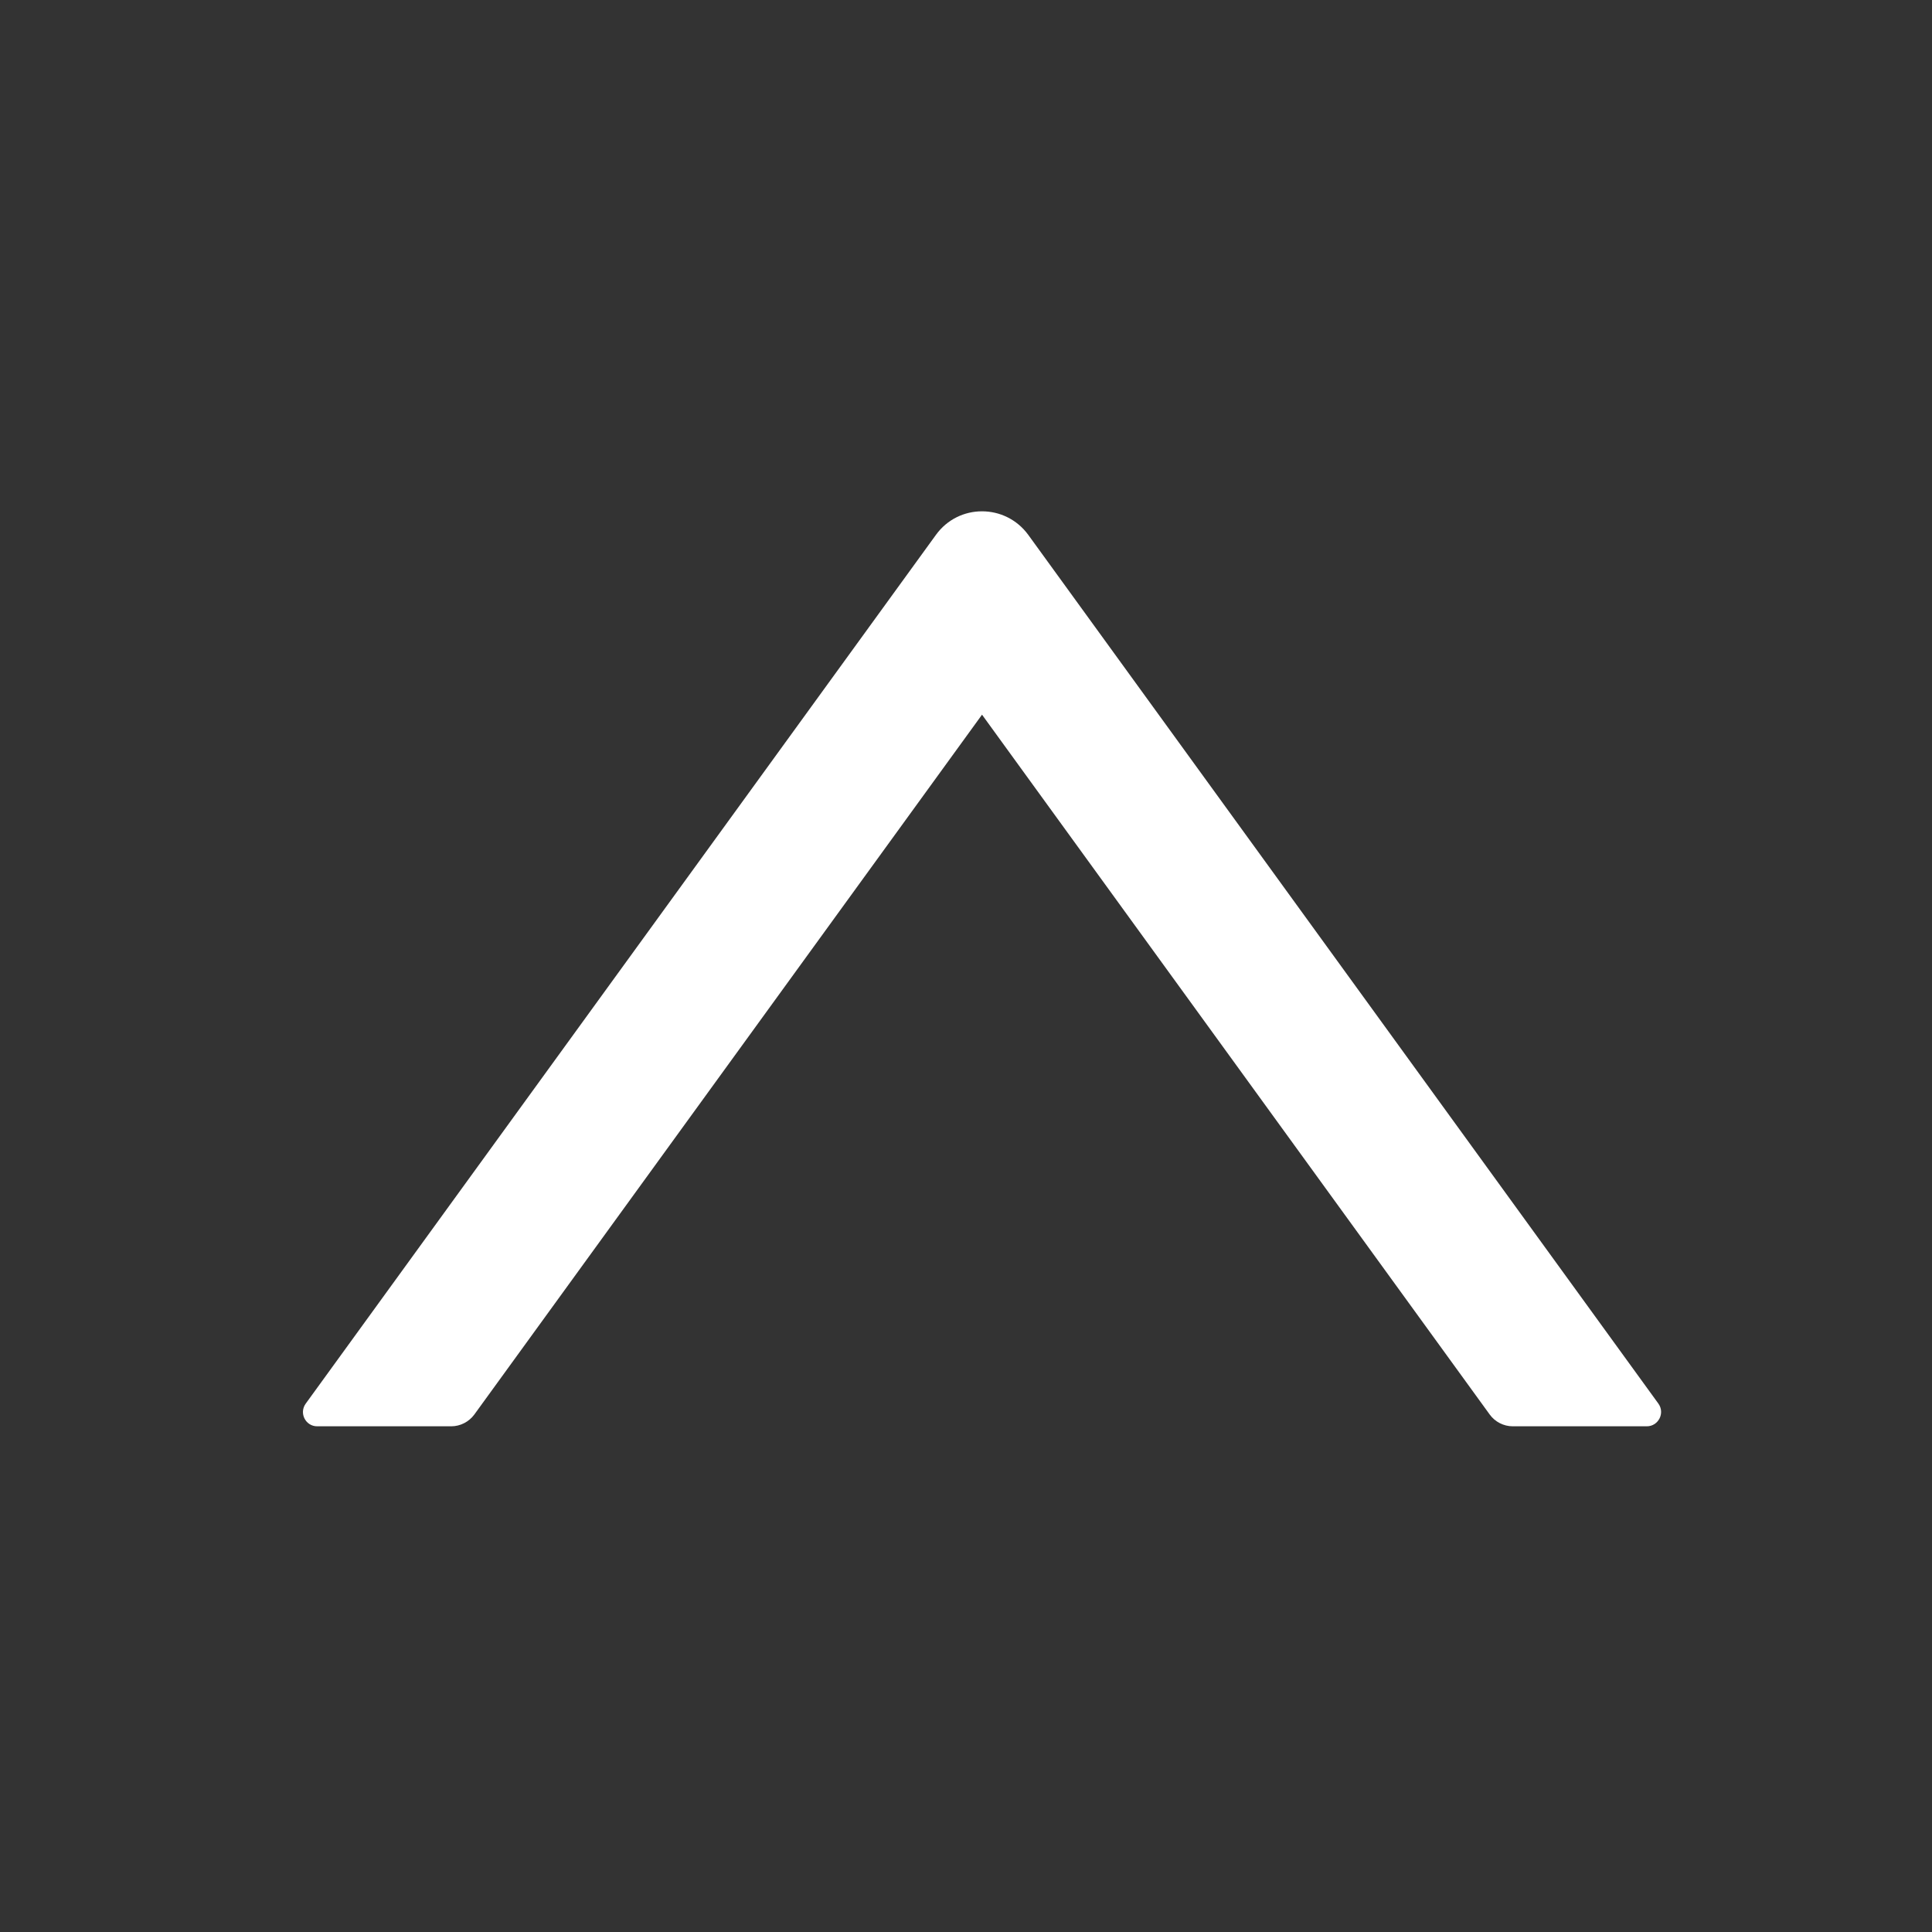 <svg width="24" height="24" viewBox="0 0 24 24" fill="none" xmlns="http://www.w3.org/2000/svg">
<rect x="0" y="0" width="24" height="24" fill="#333333" stroke="none"/>
<path d="M3.94 17.718H5.605C5.718 17.718 5.825 17.663 5.892 17.572L12.199 8.878L18.506 17.572C18.572 17.663 18.679 17.718 18.792 17.718H20.457C20.601 17.718 20.686 17.554 20.601 17.436L12.774 6.645C12.489 6.254 11.908 6.254 11.626 6.645L3.798 17.436C3.712 17.554 3.796 17.718 3.94 17.718V17.718Z" fill="white"/>
</svg>
